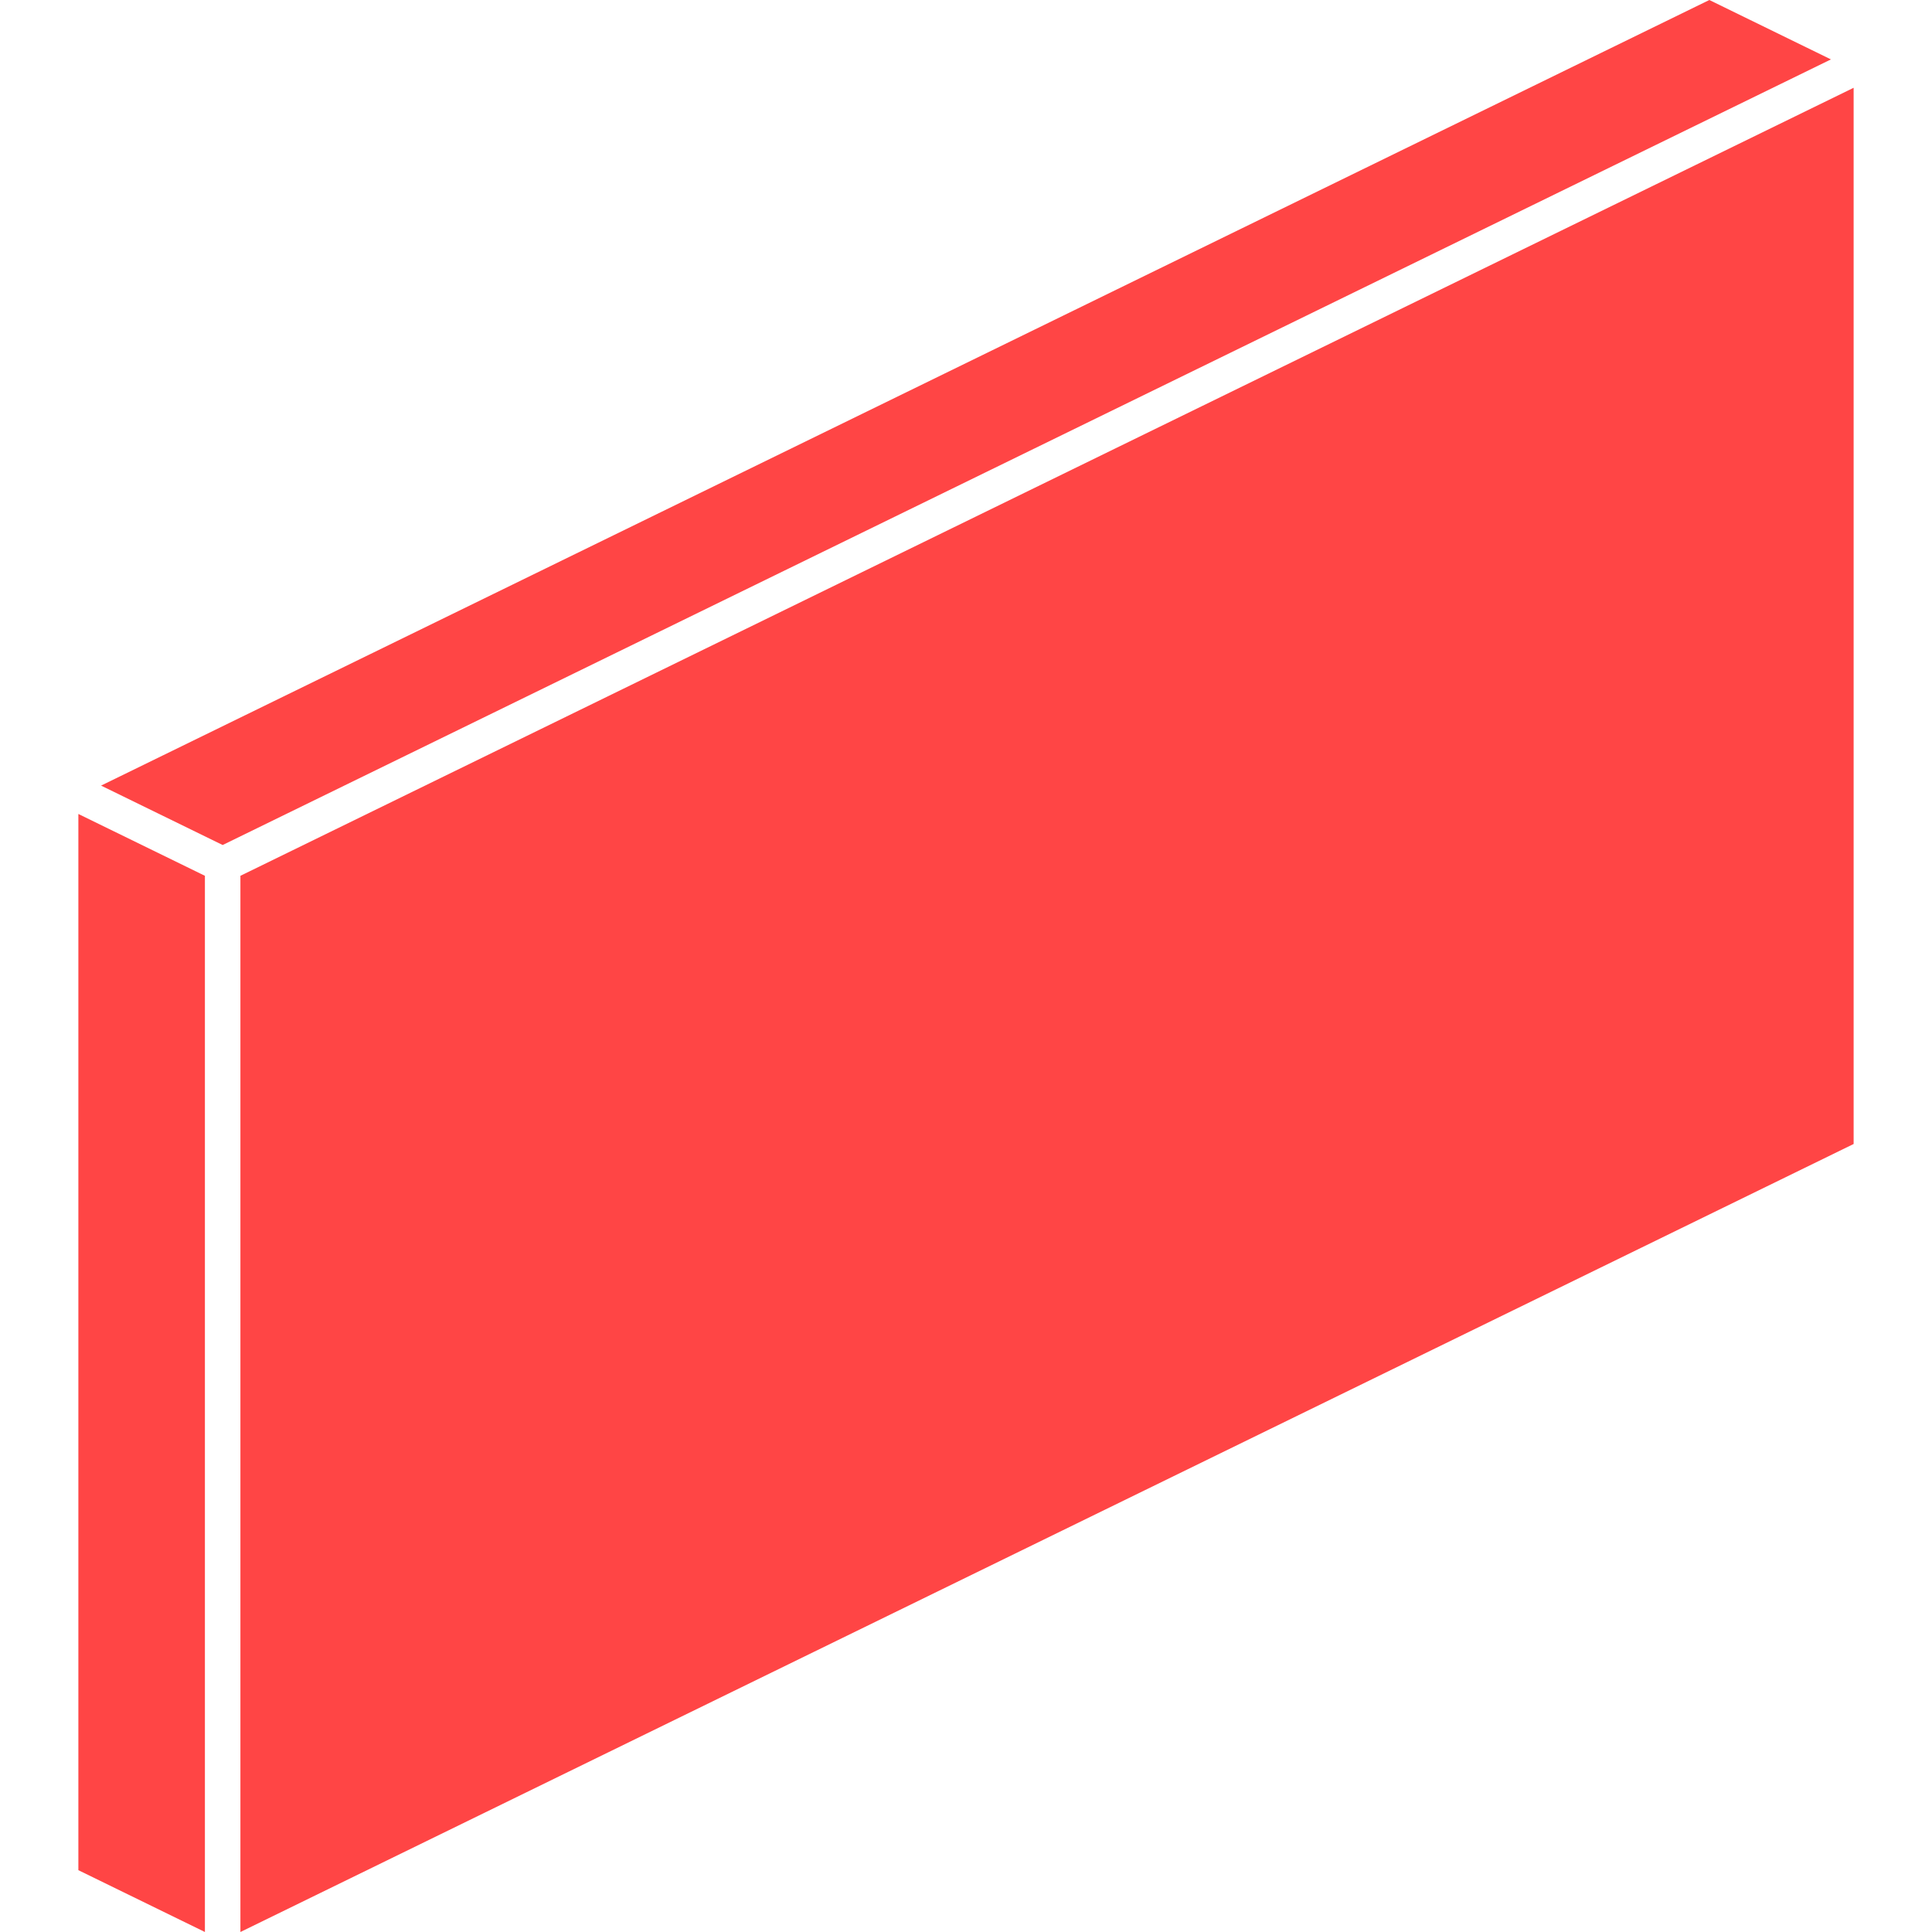 <svg width="16" height="16" viewBox="0 0 16 16" fill="none" xmlns="http://www.w3.org/2000/svg">
<path d="M15.163 0.492L1.844 6.998L0.837 6.506L14.156 0L15.163 0.492Z" fill="#FF4545"/>
<path d="M0.649 6.741L1.697 7.253V16L0.649 15.488V6.741Z" fill="#FF4545"/>
<path d="M1.991 16V7.253L15.351 0.727V9.474L1.991 16Z" fill="#FF4545"/>
</svg>
